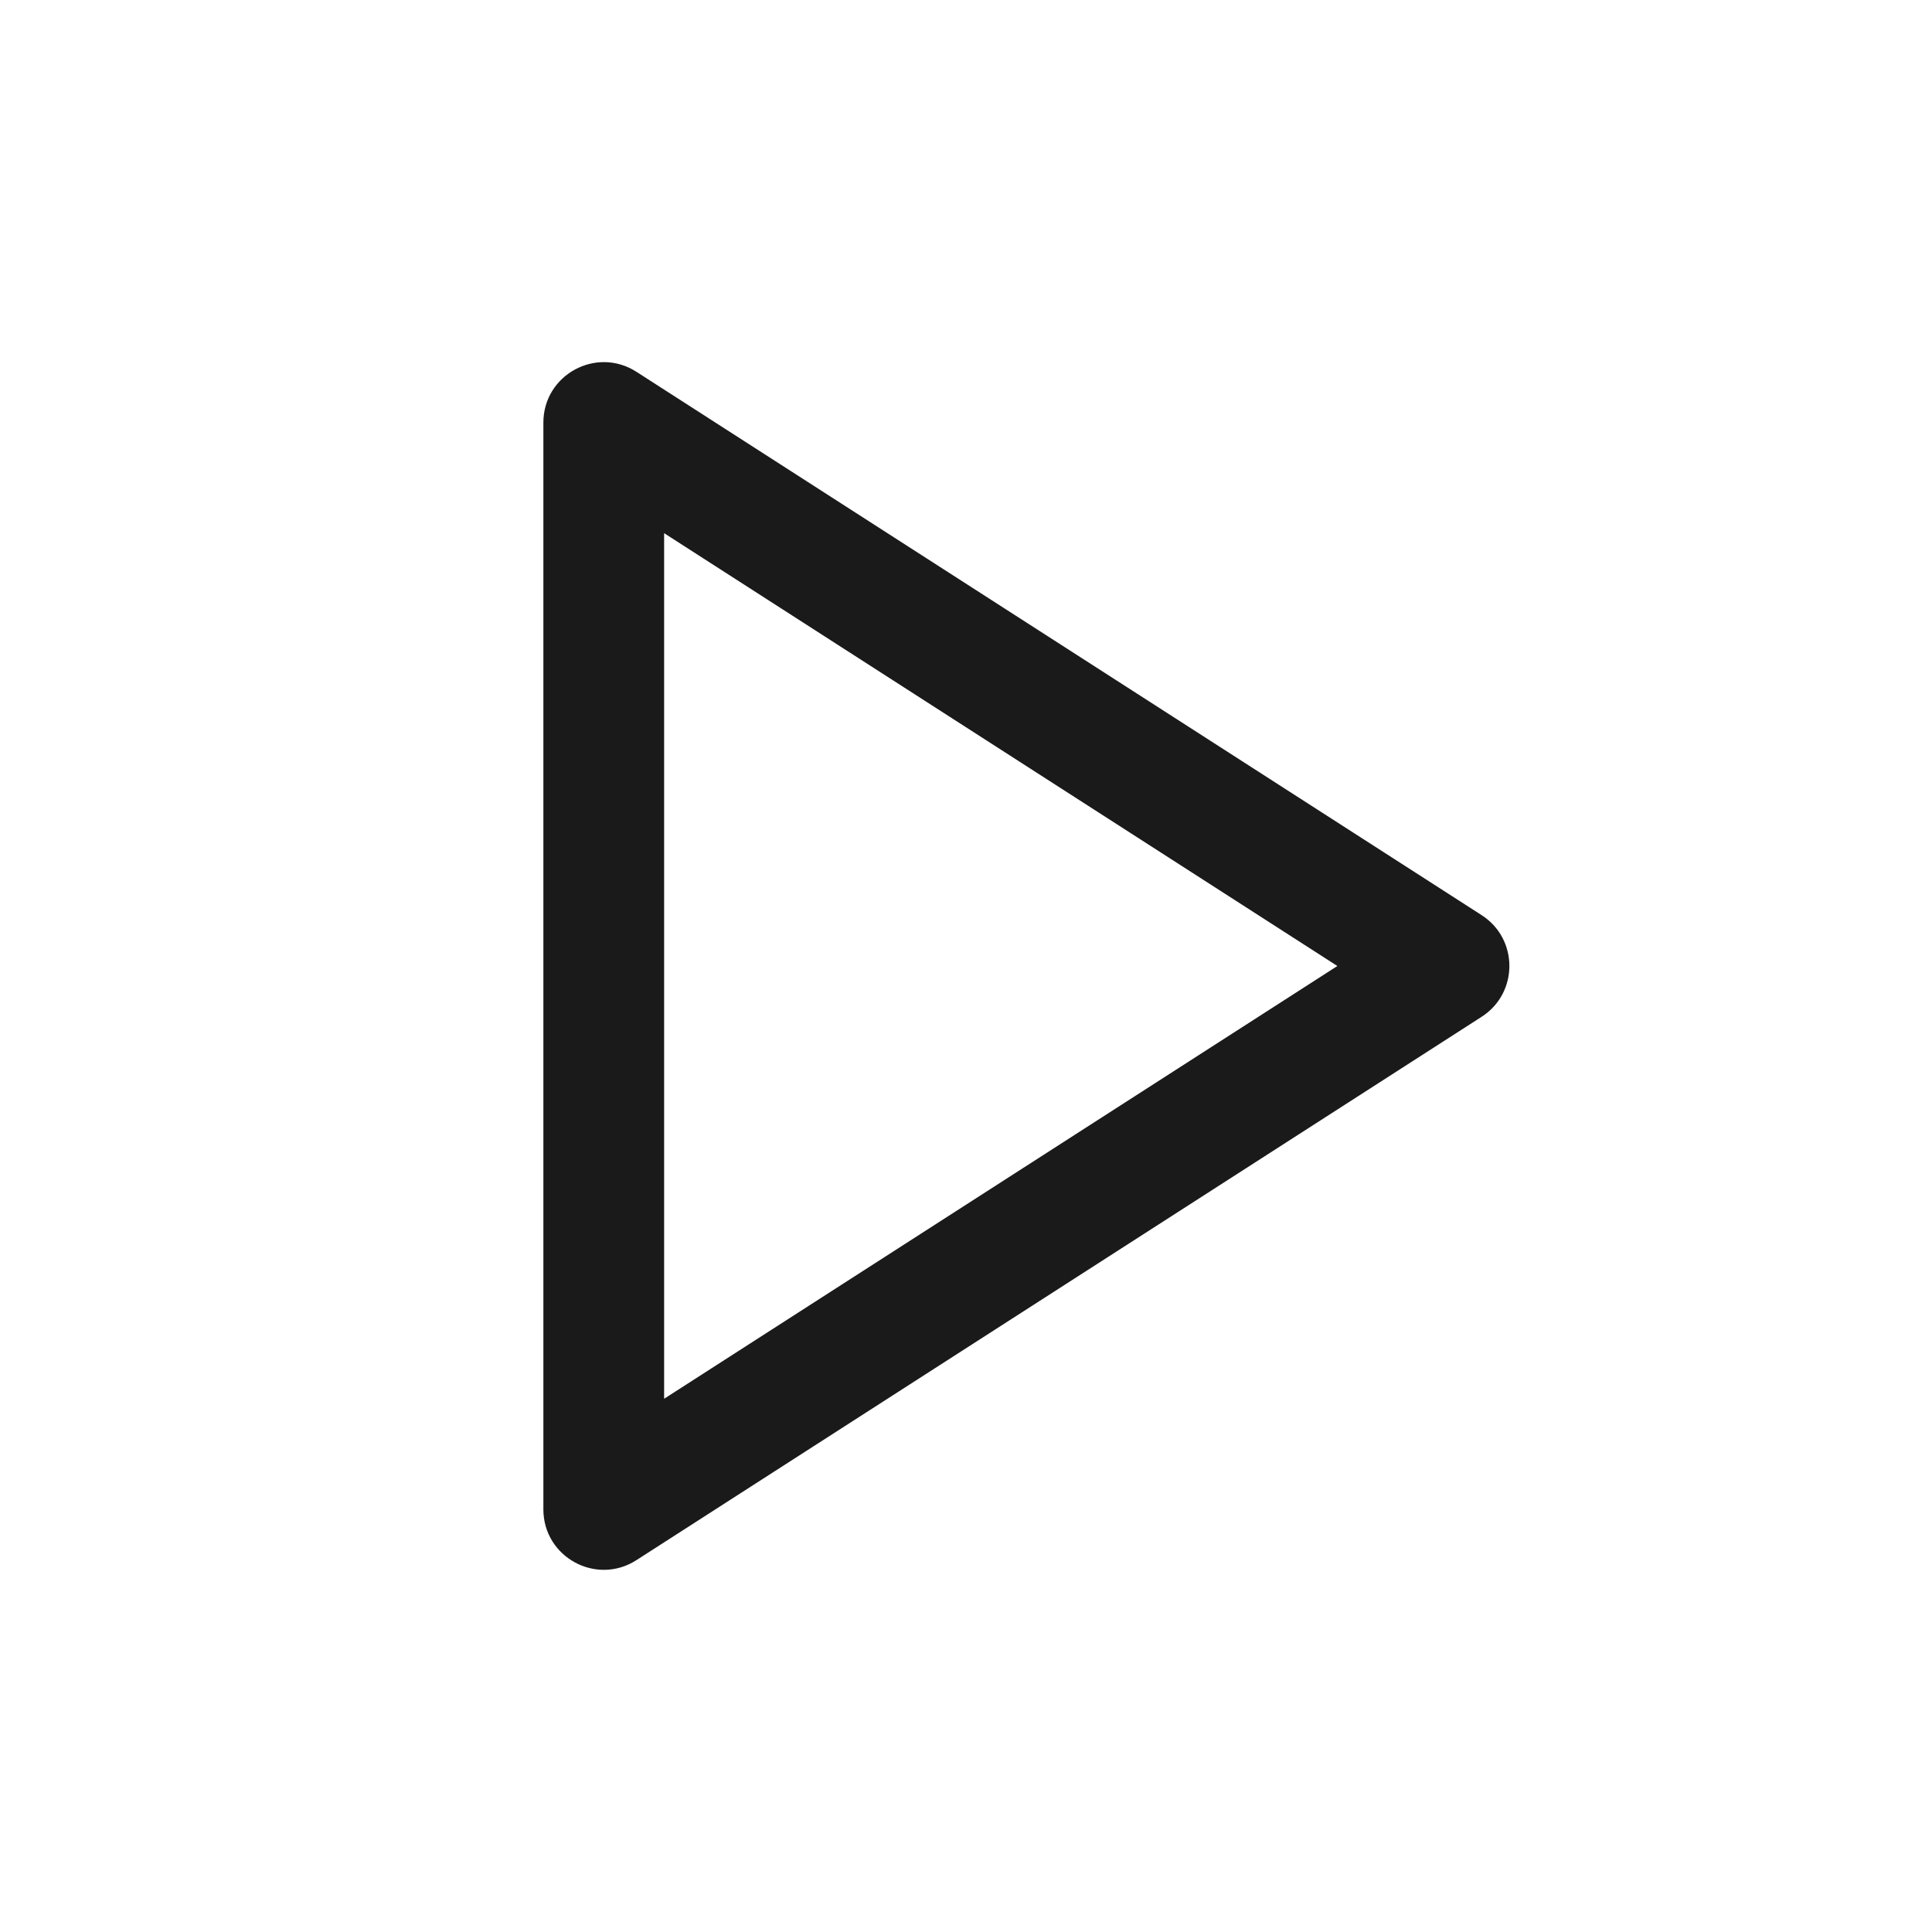 <?xml version="1.0" encoding="UTF-8"?>
<svg width="32px" height="32px" viewBox="0 0 32 32" version="1.1" xmlns="http://www.w3.org/2000/svg" xmlns:xlink="http://www.w3.org/1999/xlink">
    <title>01 Fragments / Icons / 32px / Play / Dark</title>
    <g id="01-Fragments-/-Icons-/-32px-/-Play-/-Dark" stroke="none" stroke-width="1" fill="none" fill-rule="evenodd">
        <g id="play" transform="translate(9, 5.998)" fill="#1A1A1A">
            <path d="M2,2.833 L2,17.17 L13.151,10.002 L2,2.833 Z M1.541,0.16 L15.541,9.16 C16.153,9.554 16.153,10.449 15.541,10.843 L1.541,19.843 C0.875,20.271 0,19.793 0,19.002 L0,1.002 C0,0.21 0.875,-0.267 1.541,0.16 Z" id="Shape"></path>
        </g>
    </g>
</svg>
